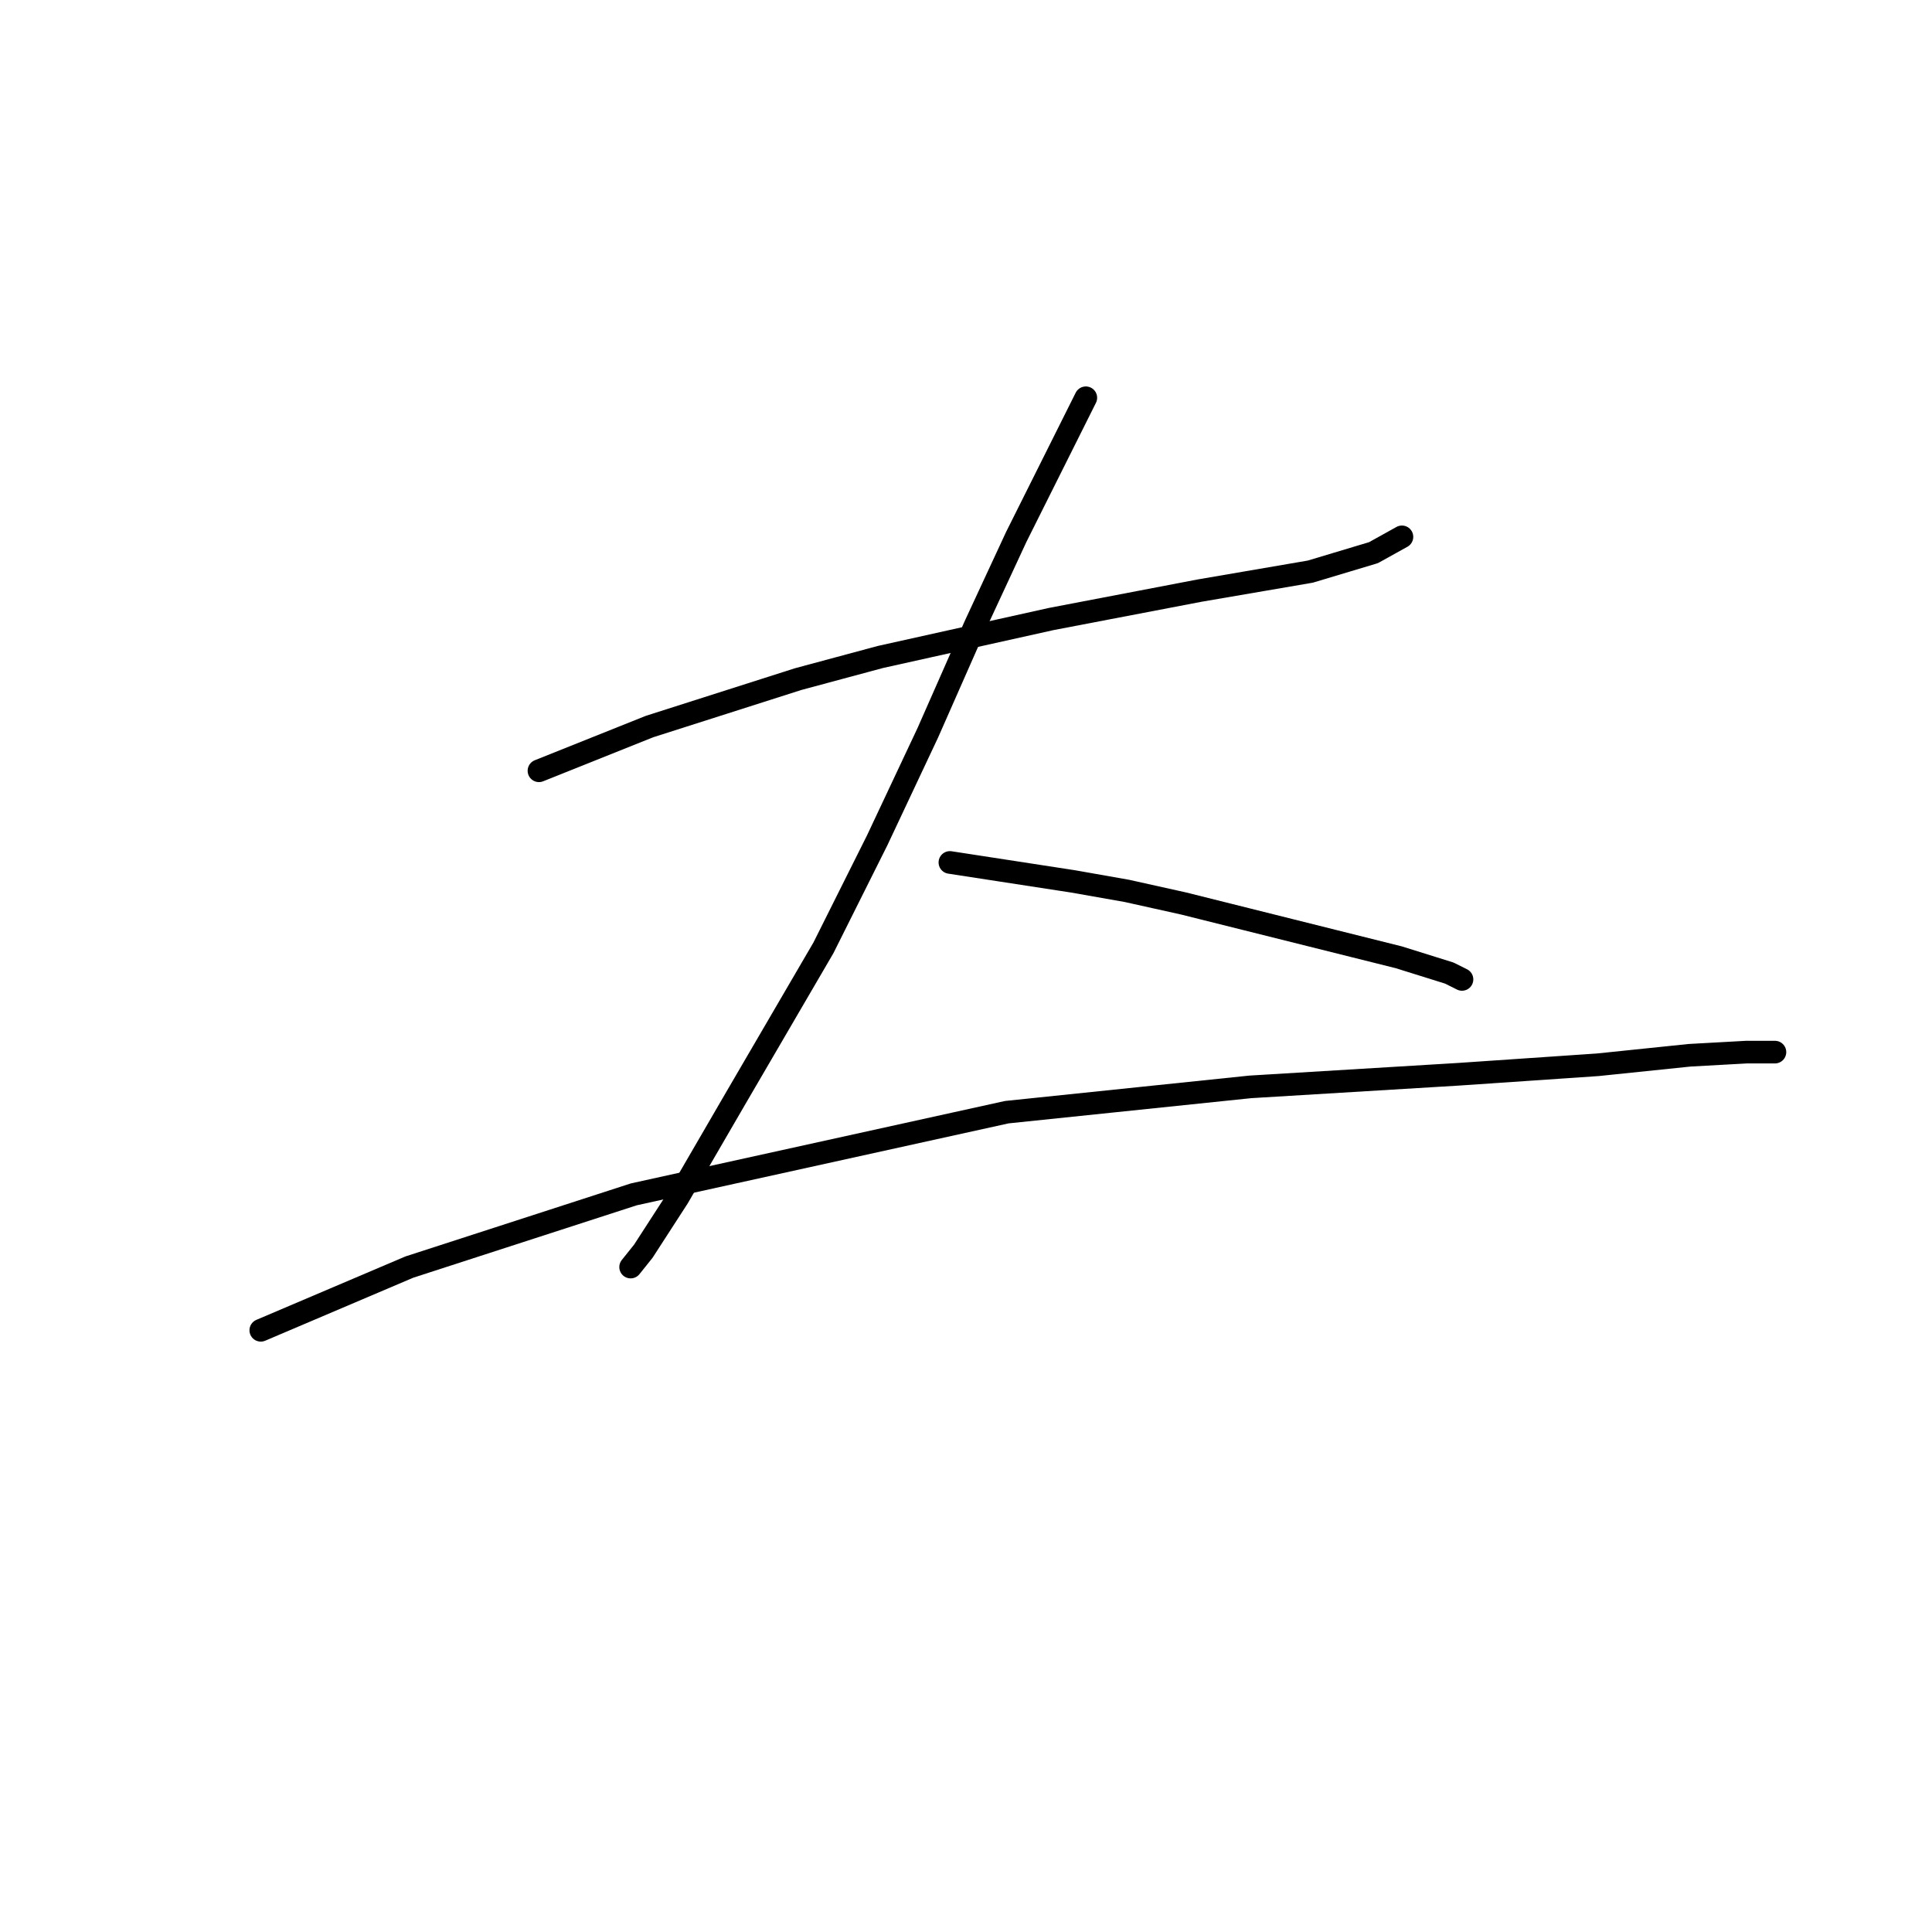 <?xml version="1.0" standalone="no"?>
    <svg width="256" height="256" xmlns="http://www.w3.org/2000/svg" version="1.1">
    <polyline stroke="black" stroke-width="3" stroke-linecap="round" fill="transparent" stroke-linejoin="round" points="71.415 102.132 86.075 96.268 105.761 89.986 116.652 87.054 139.27 82.027 158.956 78.258 173.616 75.744 181.993 73.231 185.763 71.137 185.763 71.137 " />
        <polyline stroke="black" stroke-width="3" stroke-linecap="round" fill="transparent" stroke-linejoin="round" points="143.877 52.707 134.663 71.137 129.217 82.865 122.935 97.106 116.233 111.347 109.112 125.588 97.384 145.693 89.845 158.678 85.238 165.799 83.562 167.893 83.562 167.893 " />
        <polyline stroke="black" stroke-width="3" stroke-linecap="round" fill="transparent" stroke-linejoin="round" points="125.867 114.279 142.202 116.792 149.323 118.049 156.862 119.724 165.239 121.819 185.344 126.845 192.046 128.939 193.721 129.777 193.721 129.777 " />
        <polyline stroke="black" stroke-width="3" stroke-linecap="round" fill="transparent" stroke-linejoin="round" points="34.556 176.27 54.242 167.893 83.981 158.259 133.406 147.369 165.658 144.018 193.302 142.343 211.732 141.086 223.879 139.829 231.418 139.411 233.513 139.411 235.188 139.411 235.188 139.411 " />
        </svg>